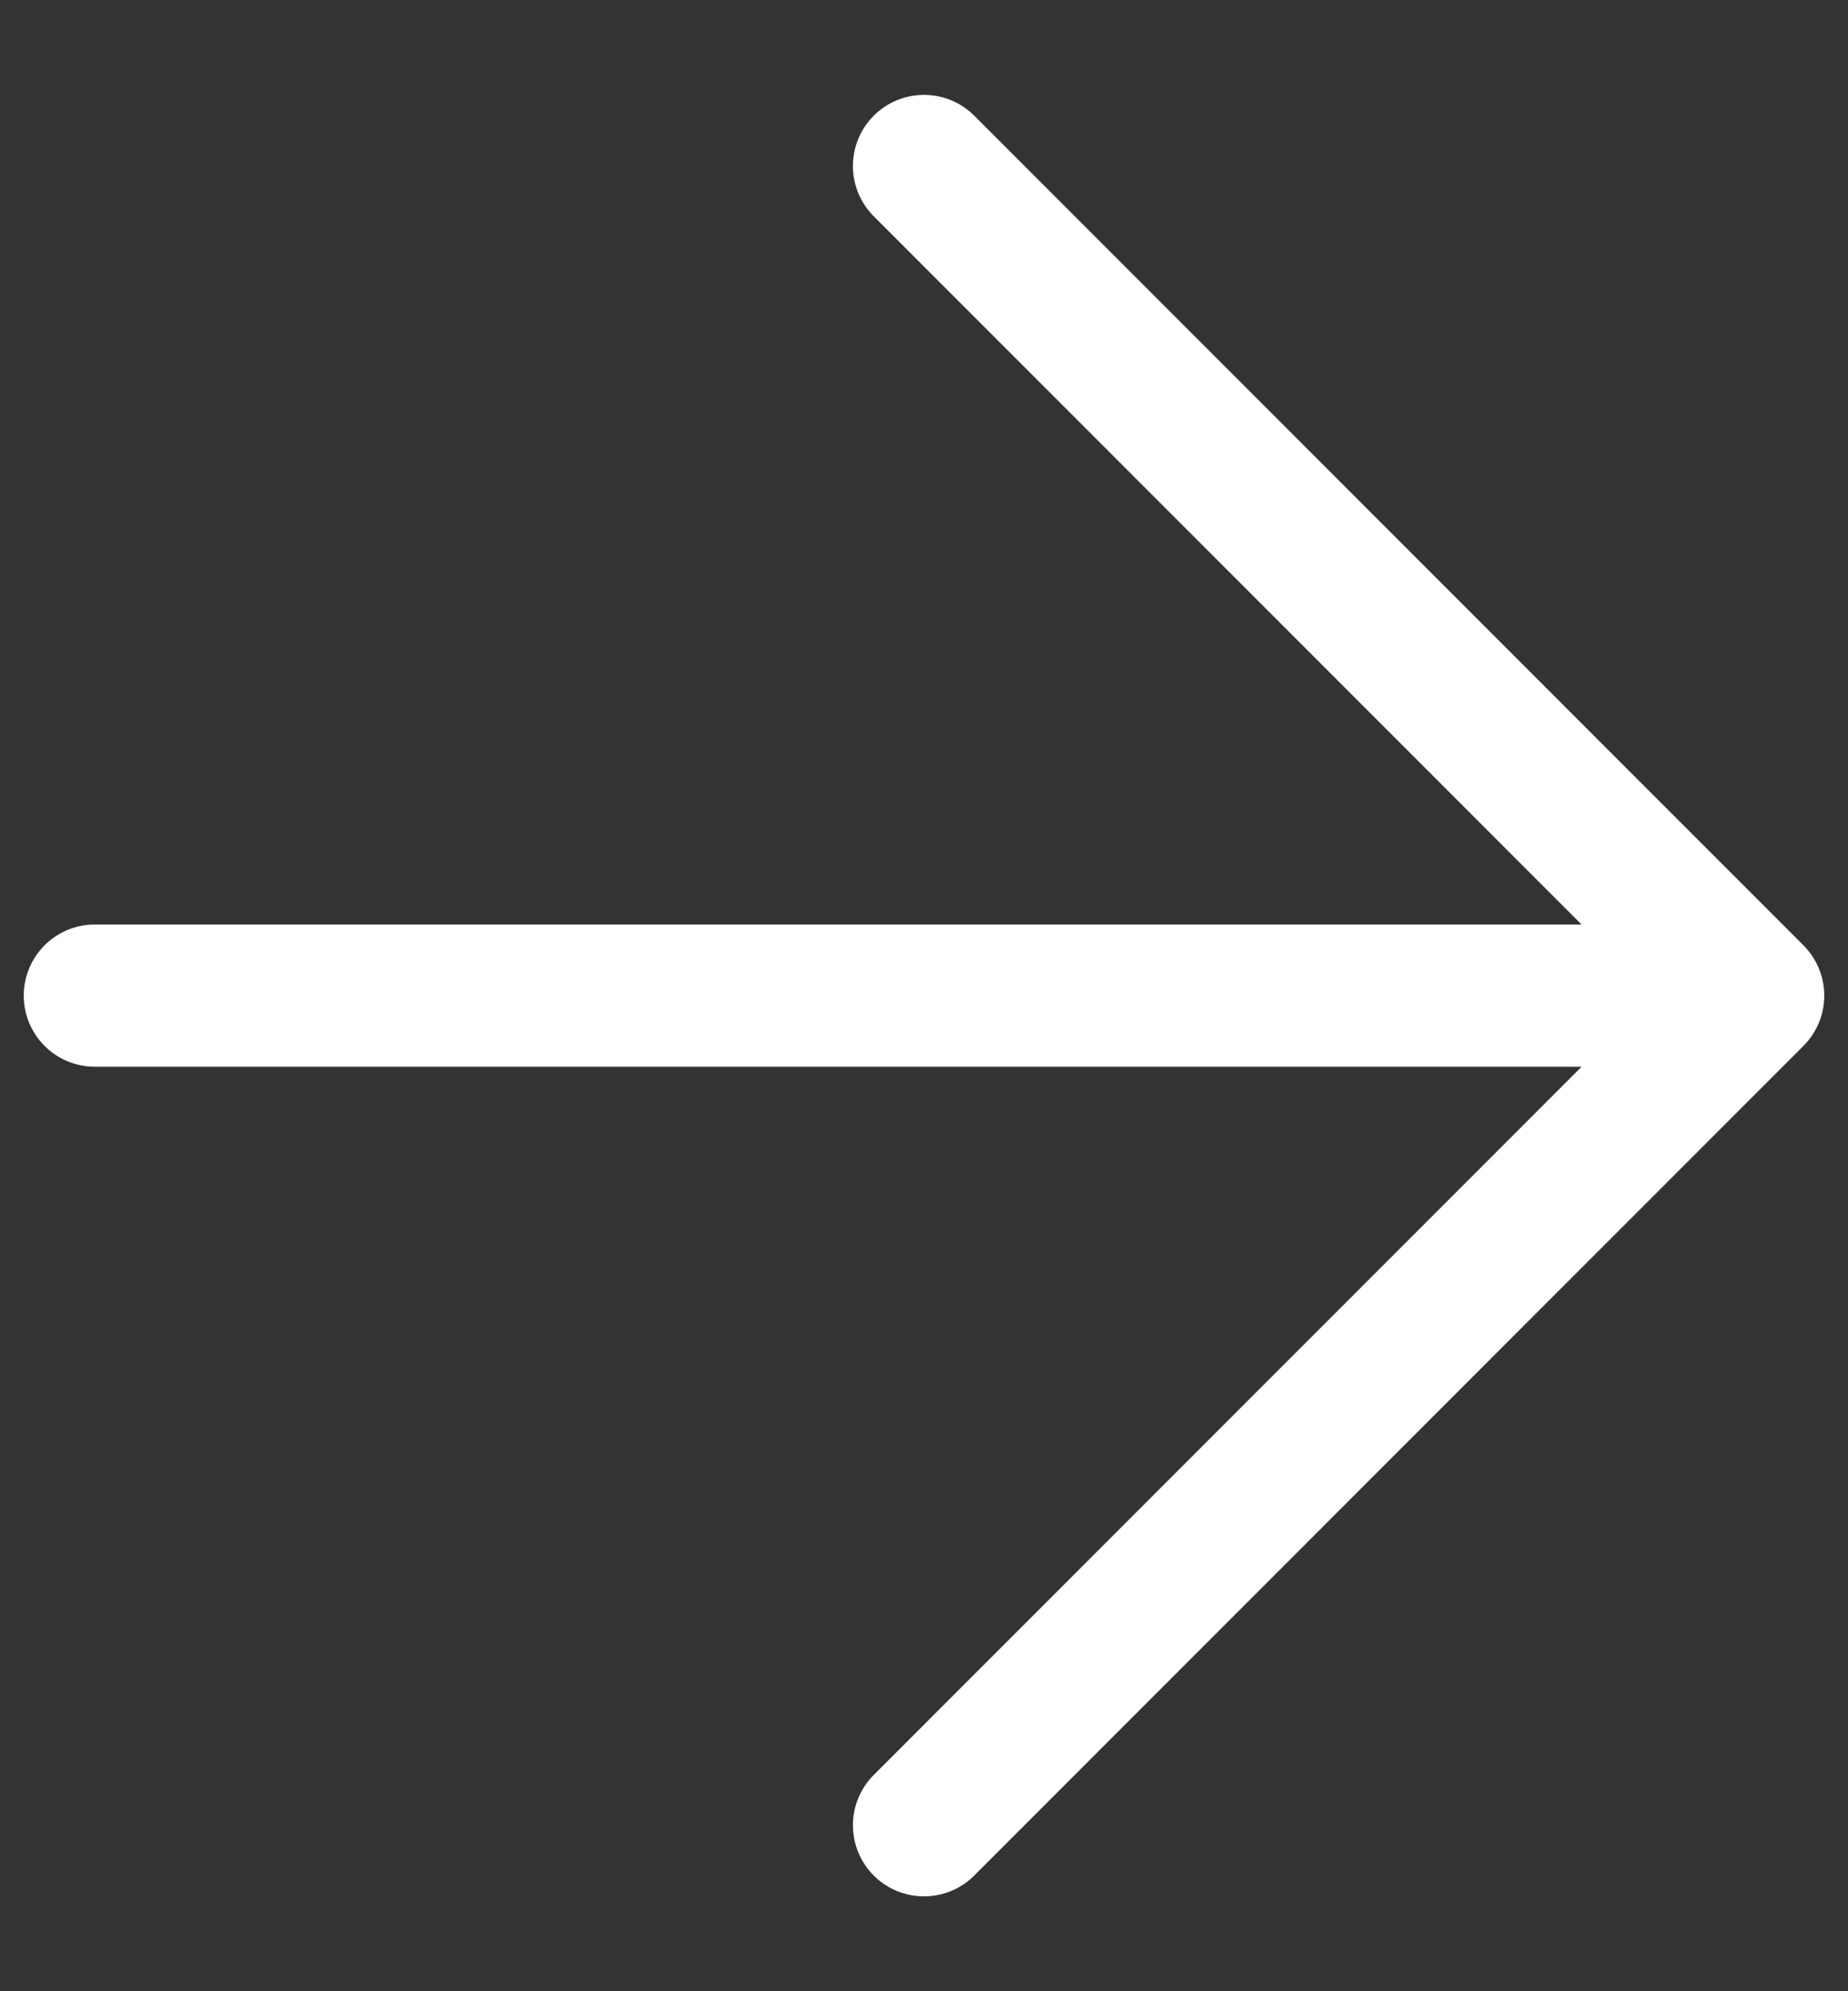 <svg width="13" height="14" viewBox="0 0 13 14" fill="none" xmlns="http://www.w3.org/2000/svg">
<rect x="0" y="0" width="13" height="14" fill="#333333" stroke="none"/>
<path d="M0.667 7L12.333 7M12.333 7L6.5 1.167M12.333 7L6.5 12.833" stroke="white" stroke-linecap="round" stroke-linejoin="round"/>
</svg>
